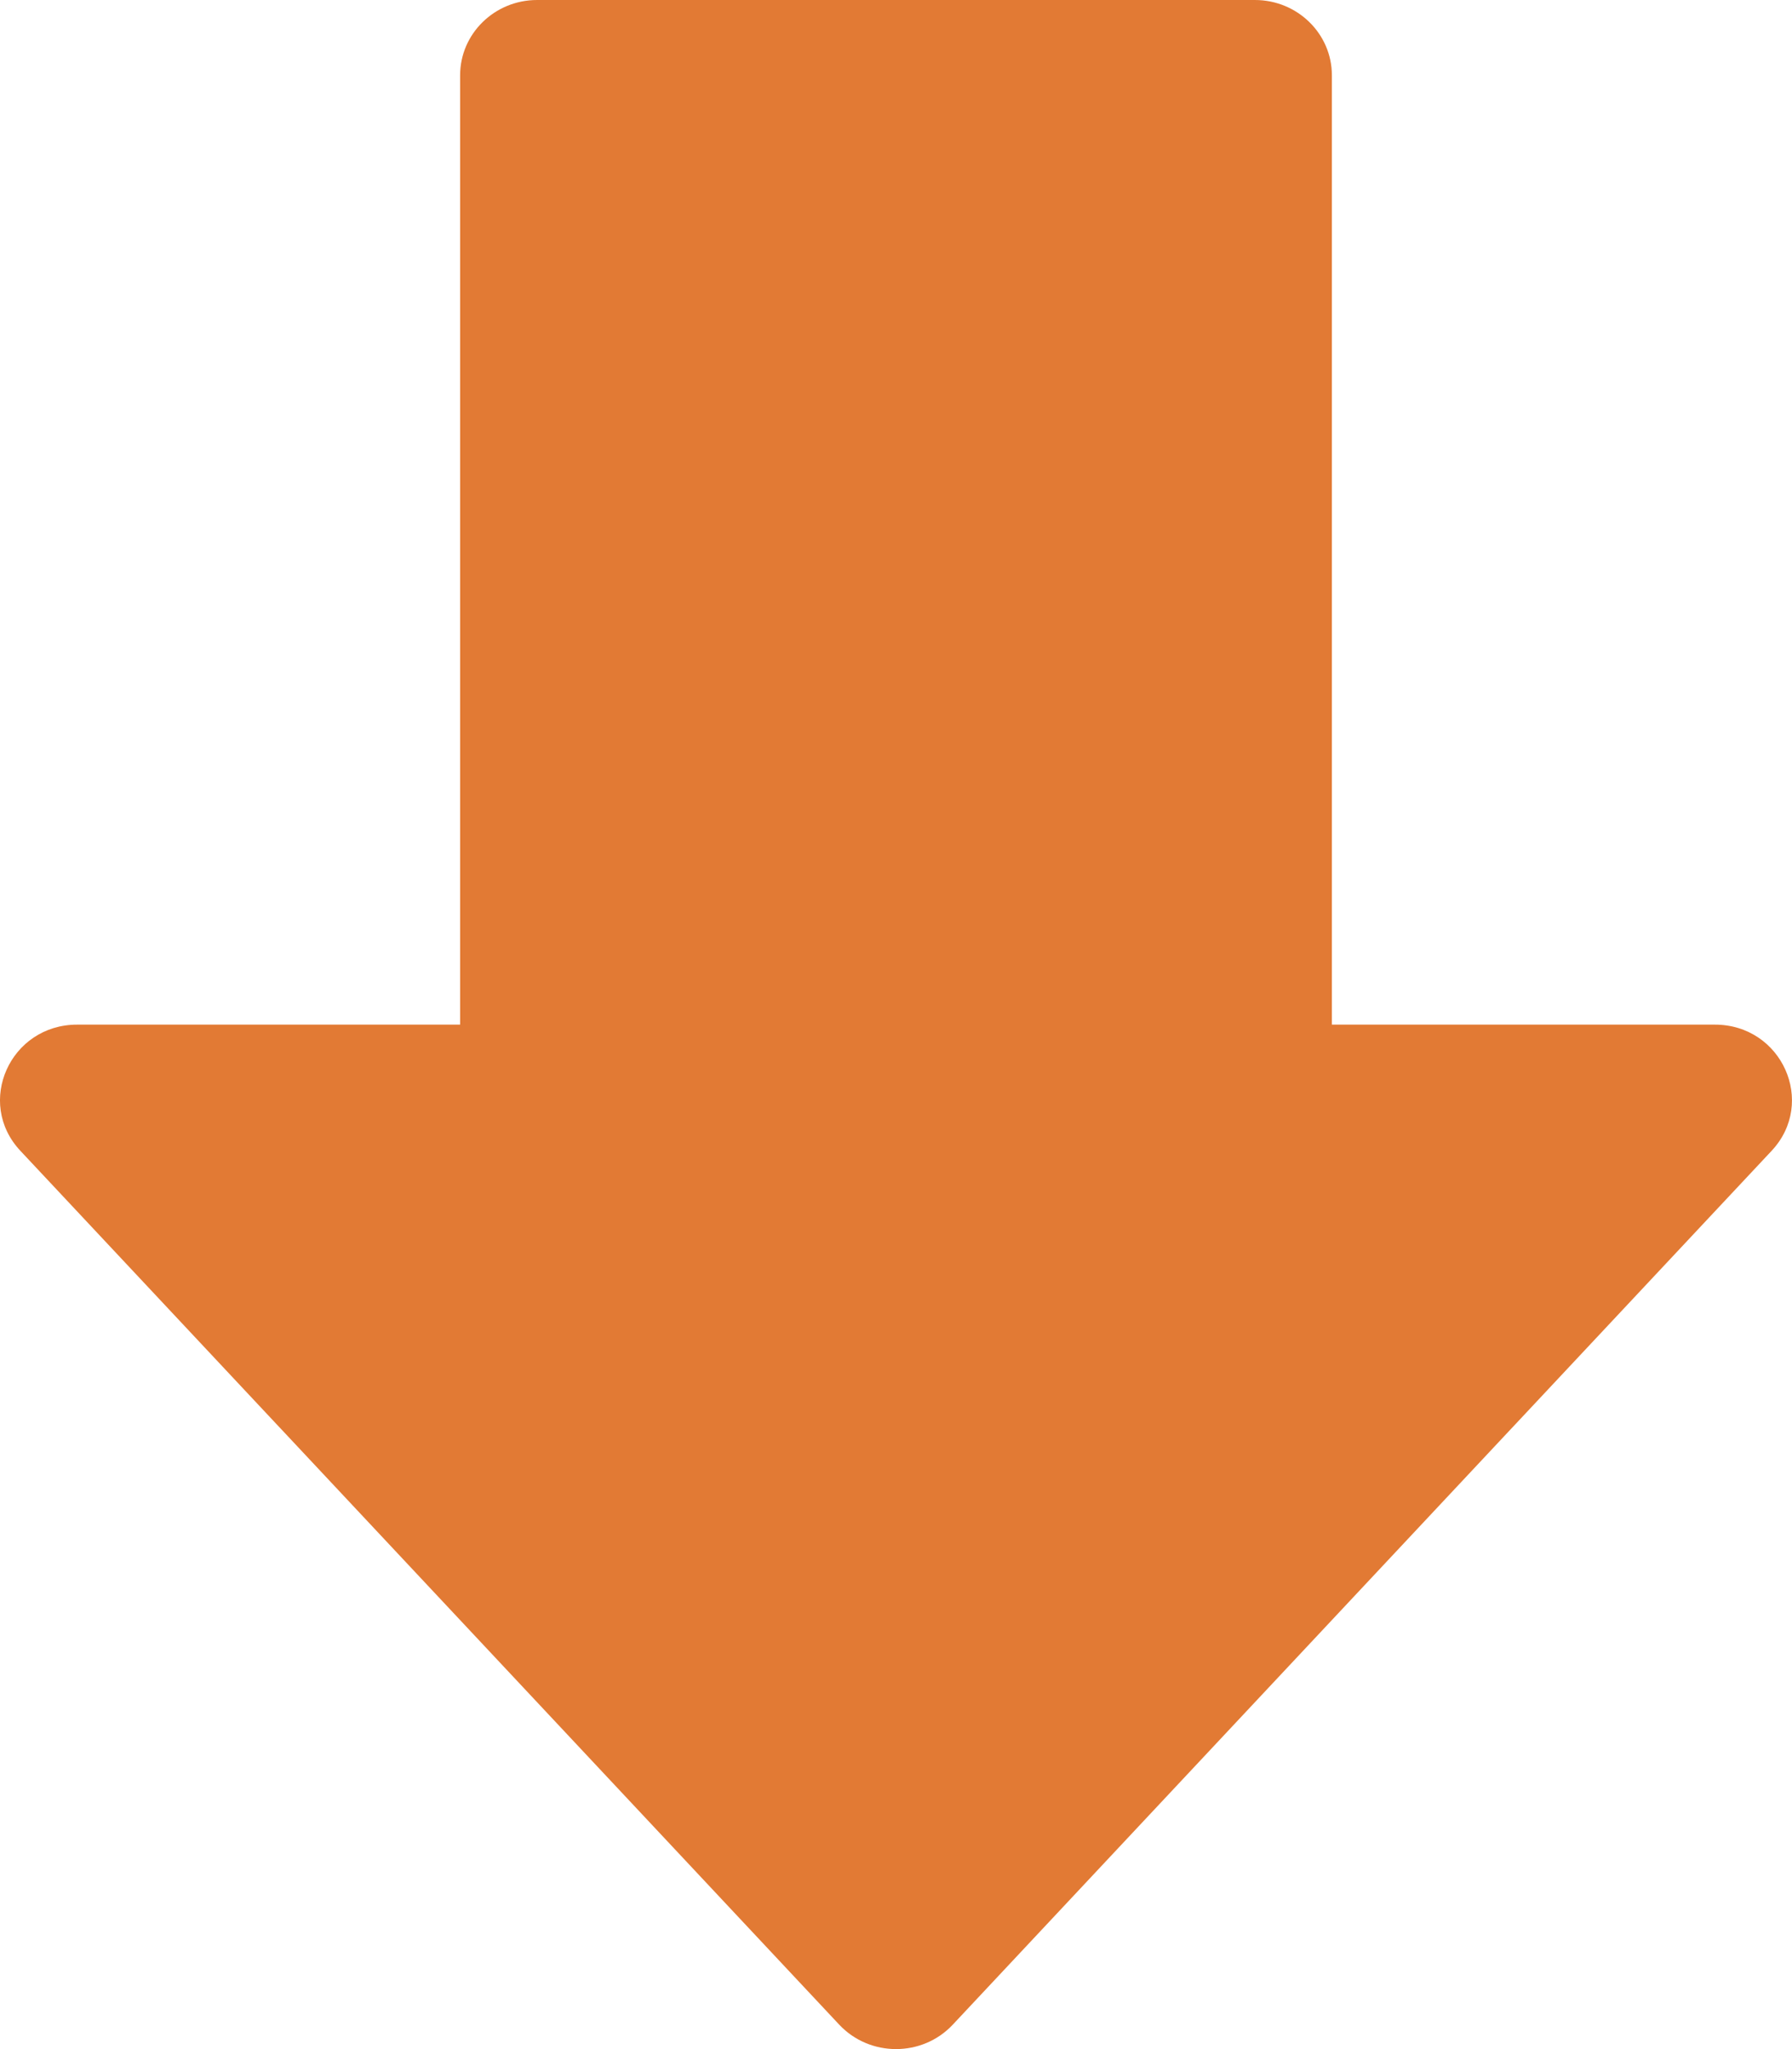 <svg width="21" height="24" viewBox="0 0 21 24" fill="none" xmlns="http://www.w3.org/2000/svg"><path d="M20.096 12.001H15.608V0.882C15.608 0.395 15.204 0 14.706 0H6.294C5.796 0 5.392 0.395 5.392 0.882V12.001H0.904C0.119 12.001 -0.292 12.913 0.239 13.479L9.835 23.714C10.193 24.095 10.808 24.095 11.165 23.714L20.761 13.479C21.291 12.913 20.881 12.001 20.096 12.001Z" fill="#E27A34"></path></svg>